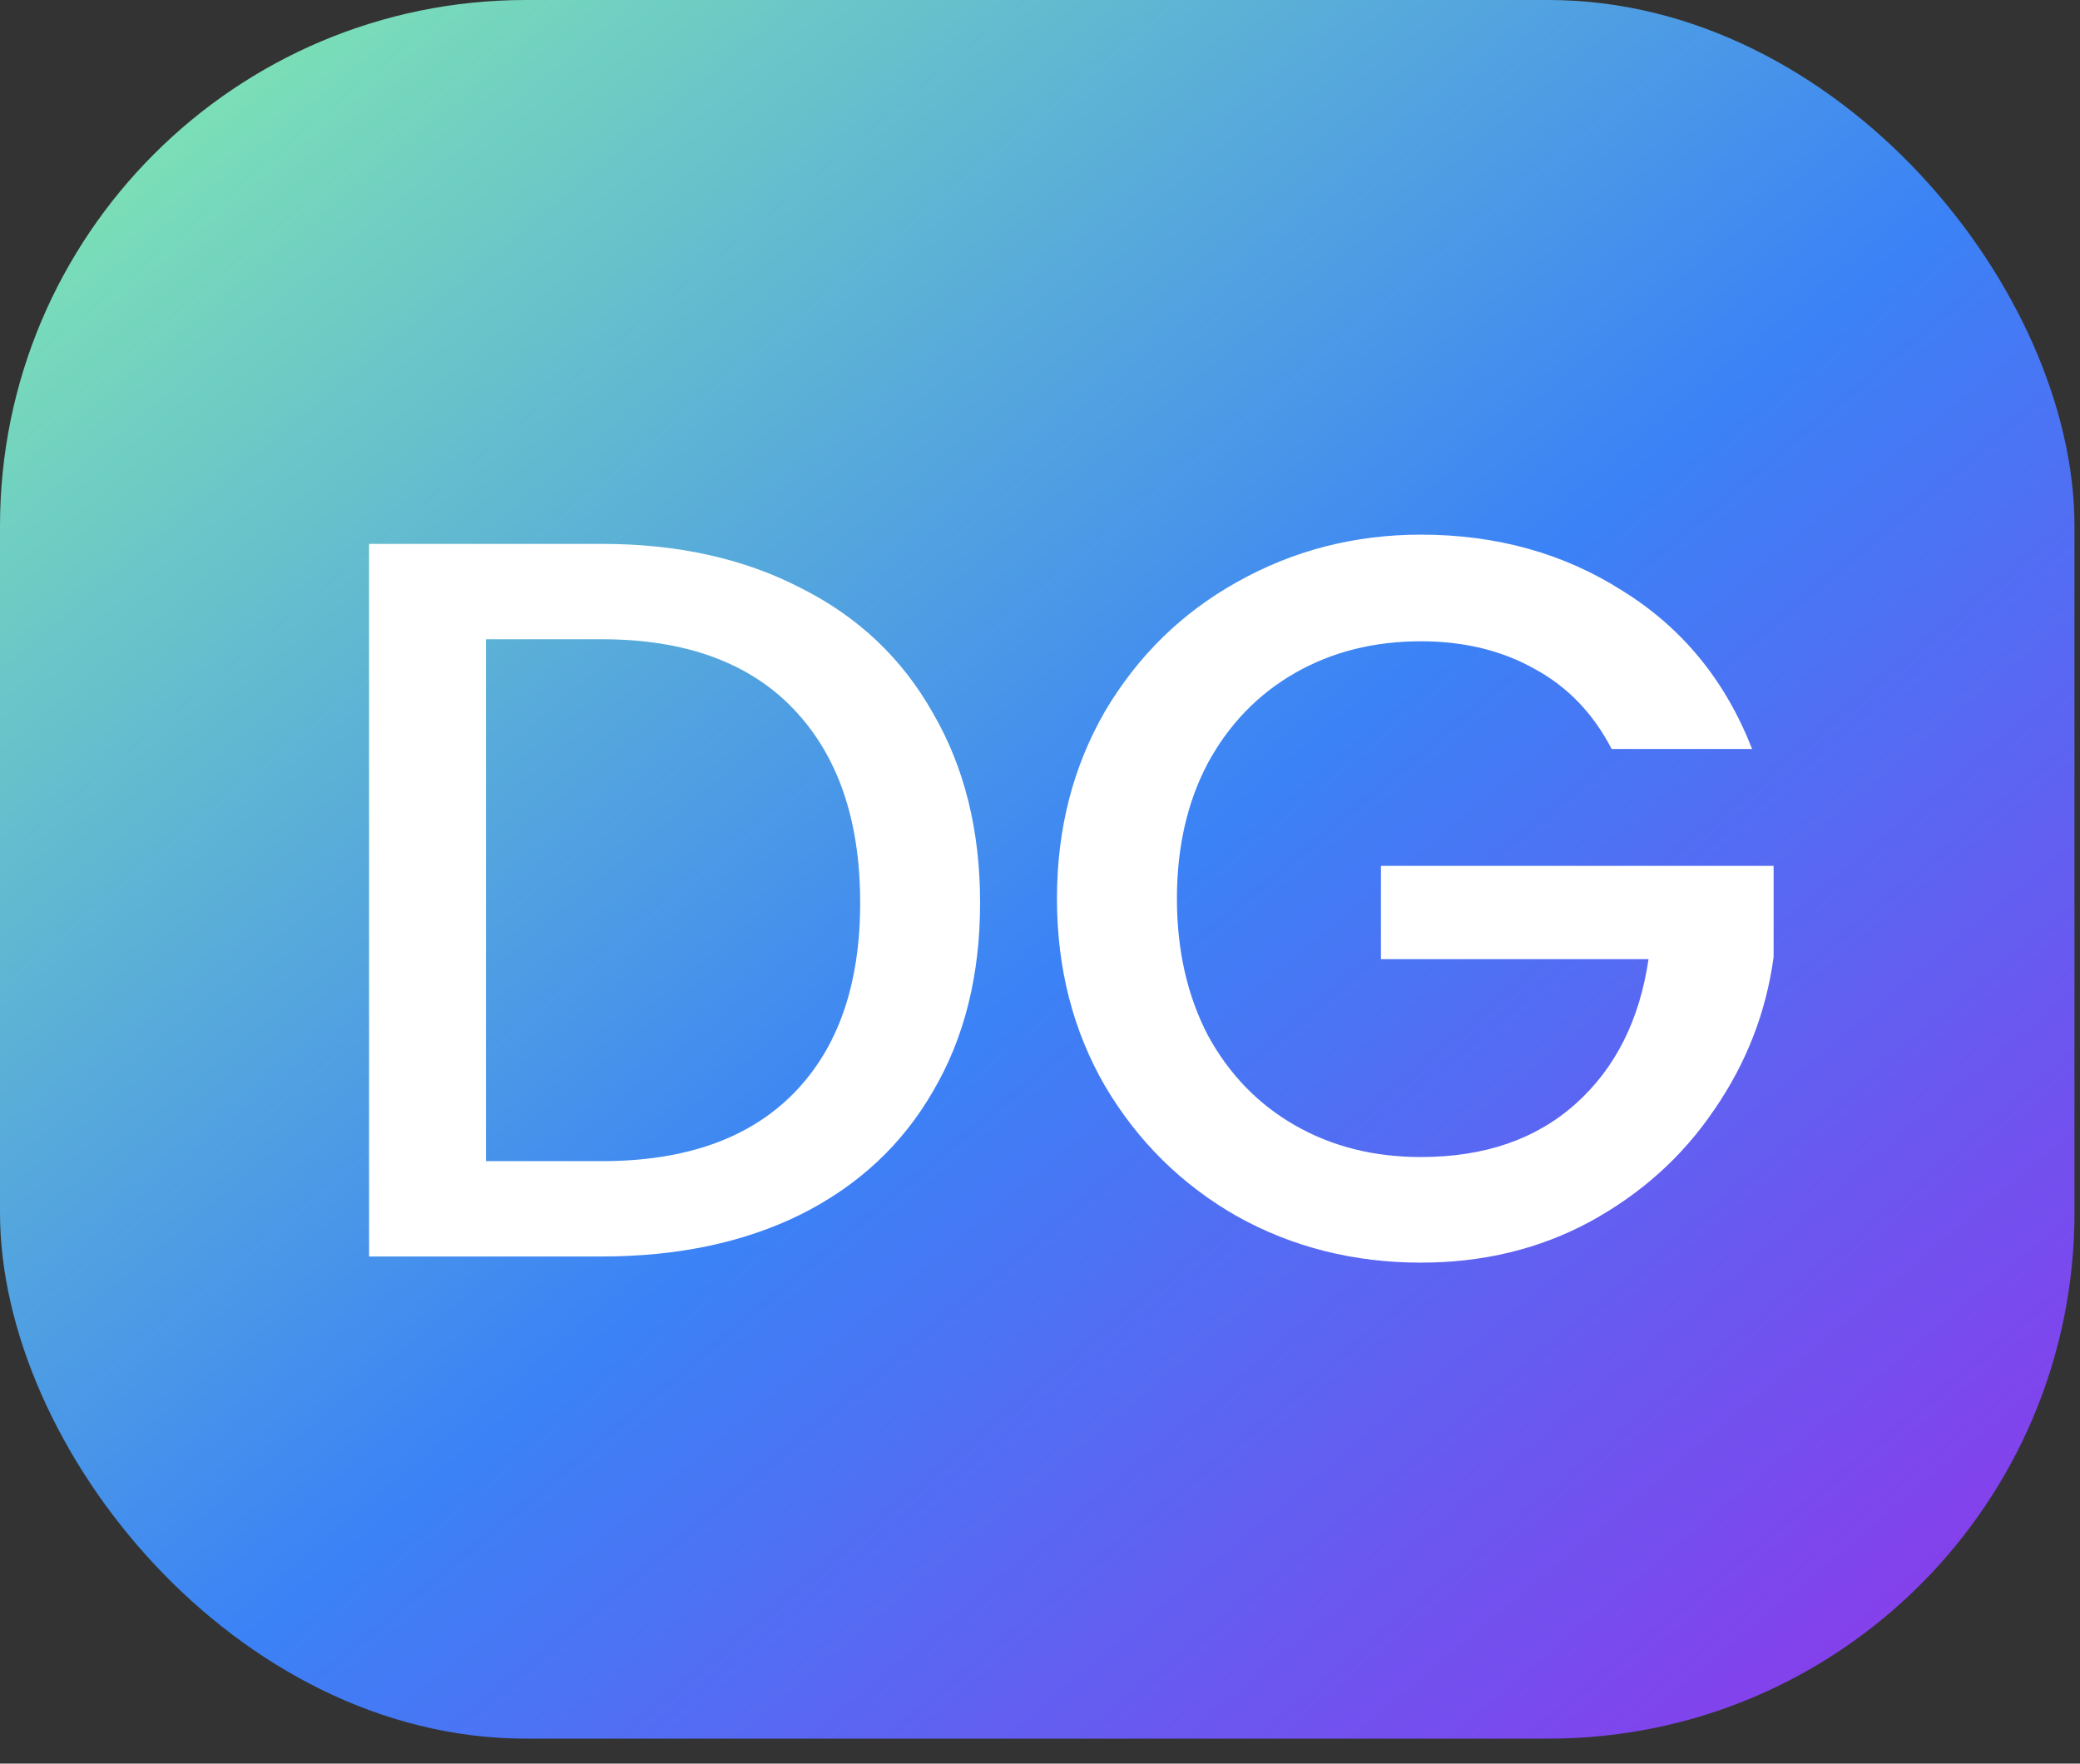 <svg width="46" height="39" viewBox="0 0 46 39" fill="none" xmlns="http://www.w3.org/2000/svg">
<rect x="0" y="0" width="46" height="39" fill="#333333" stroke="none"/>
<rect width="45.878" height="38.447" rx="11.631" fill="url(#paint0_linear_9_12)"/>
<path d="M13.309 12.027C14.987 12.027 16.453 12.352 17.708 13.002C18.977 13.637 19.952 14.559 20.632 15.768C21.328 16.963 21.675 18.361 21.675 19.963C21.675 21.565 21.328 22.956 20.632 24.135C19.952 25.314 18.977 26.221 17.708 26.856C16.453 27.475 14.987 27.785 13.309 27.785H8.162V12.027H13.309ZM13.309 25.677C15.153 25.677 16.566 25.178 17.549 24.18C18.531 23.183 19.023 21.777 19.023 19.963C19.023 18.134 18.531 16.706 17.549 15.678C16.566 14.65 15.153 14.136 13.309 14.136H10.747V25.677H13.309Z" fill="white"/>
<path d="M35.642 16.562C35.234 15.776 34.667 15.187 33.941 14.793C33.216 14.385 32.377 14.181 31.424 14.181C30.381 14.181 29.452 14.416 28.636 14.884C27.819 15.353 27.177 16.018 26.709 16.88C26.255 17.741 26.028 18.739 26.028 19.872C26.028 21.006 26.255 22.011 26.709 22.888C27.177 23.749 27.819 24.415 28.636 24.883C29.452 25.352 30.381 25.586 31.424 25.586C32.83 25.586 33.971 25.193 34.848 24.407C35.725 23.621 36.261 22.555 36.458 21.21H30.54V19.147H39.224V21.165C39.058 22.389 38.619 23.515 37.909 24.543C37.214 25.571 36.299 26.395 35.166 27.014C34.047 27.619 32.8 27.921 31.424 27.921C29.943 27.921 28.59 27.581 27.366 26.901C26.142 26.206 25.167 25.246 24.441 24.021C23.731 22.797 23.375 21.414 23.375 19.872C23.375 18.331 23.731 16.948 24.441 15.723C25.167 14.499 26.142 13.546 27.366 12.866C28.605 12.171 29.958 11.823 31.424 11.823C33.102 11.823 34.591 12.239 35.891 13.07C37.206 13.887 38.158 15.05 38.748 16.562H35.642Z" fill="white"/>
<defs>
<linearGradient id="paint0_linear_9_12" x1="0" y1="0" x2="37.855" y2="45.171" gradientUnits="userSpaceOnUse">
<stop stop-color="#86EFAC"/>
<stop offset="0.531" stop-color="#3B82F6"/>
<stop offset="1" stop-color="#9333EA"/>
</linearGradient>
</defs>
</svg>
